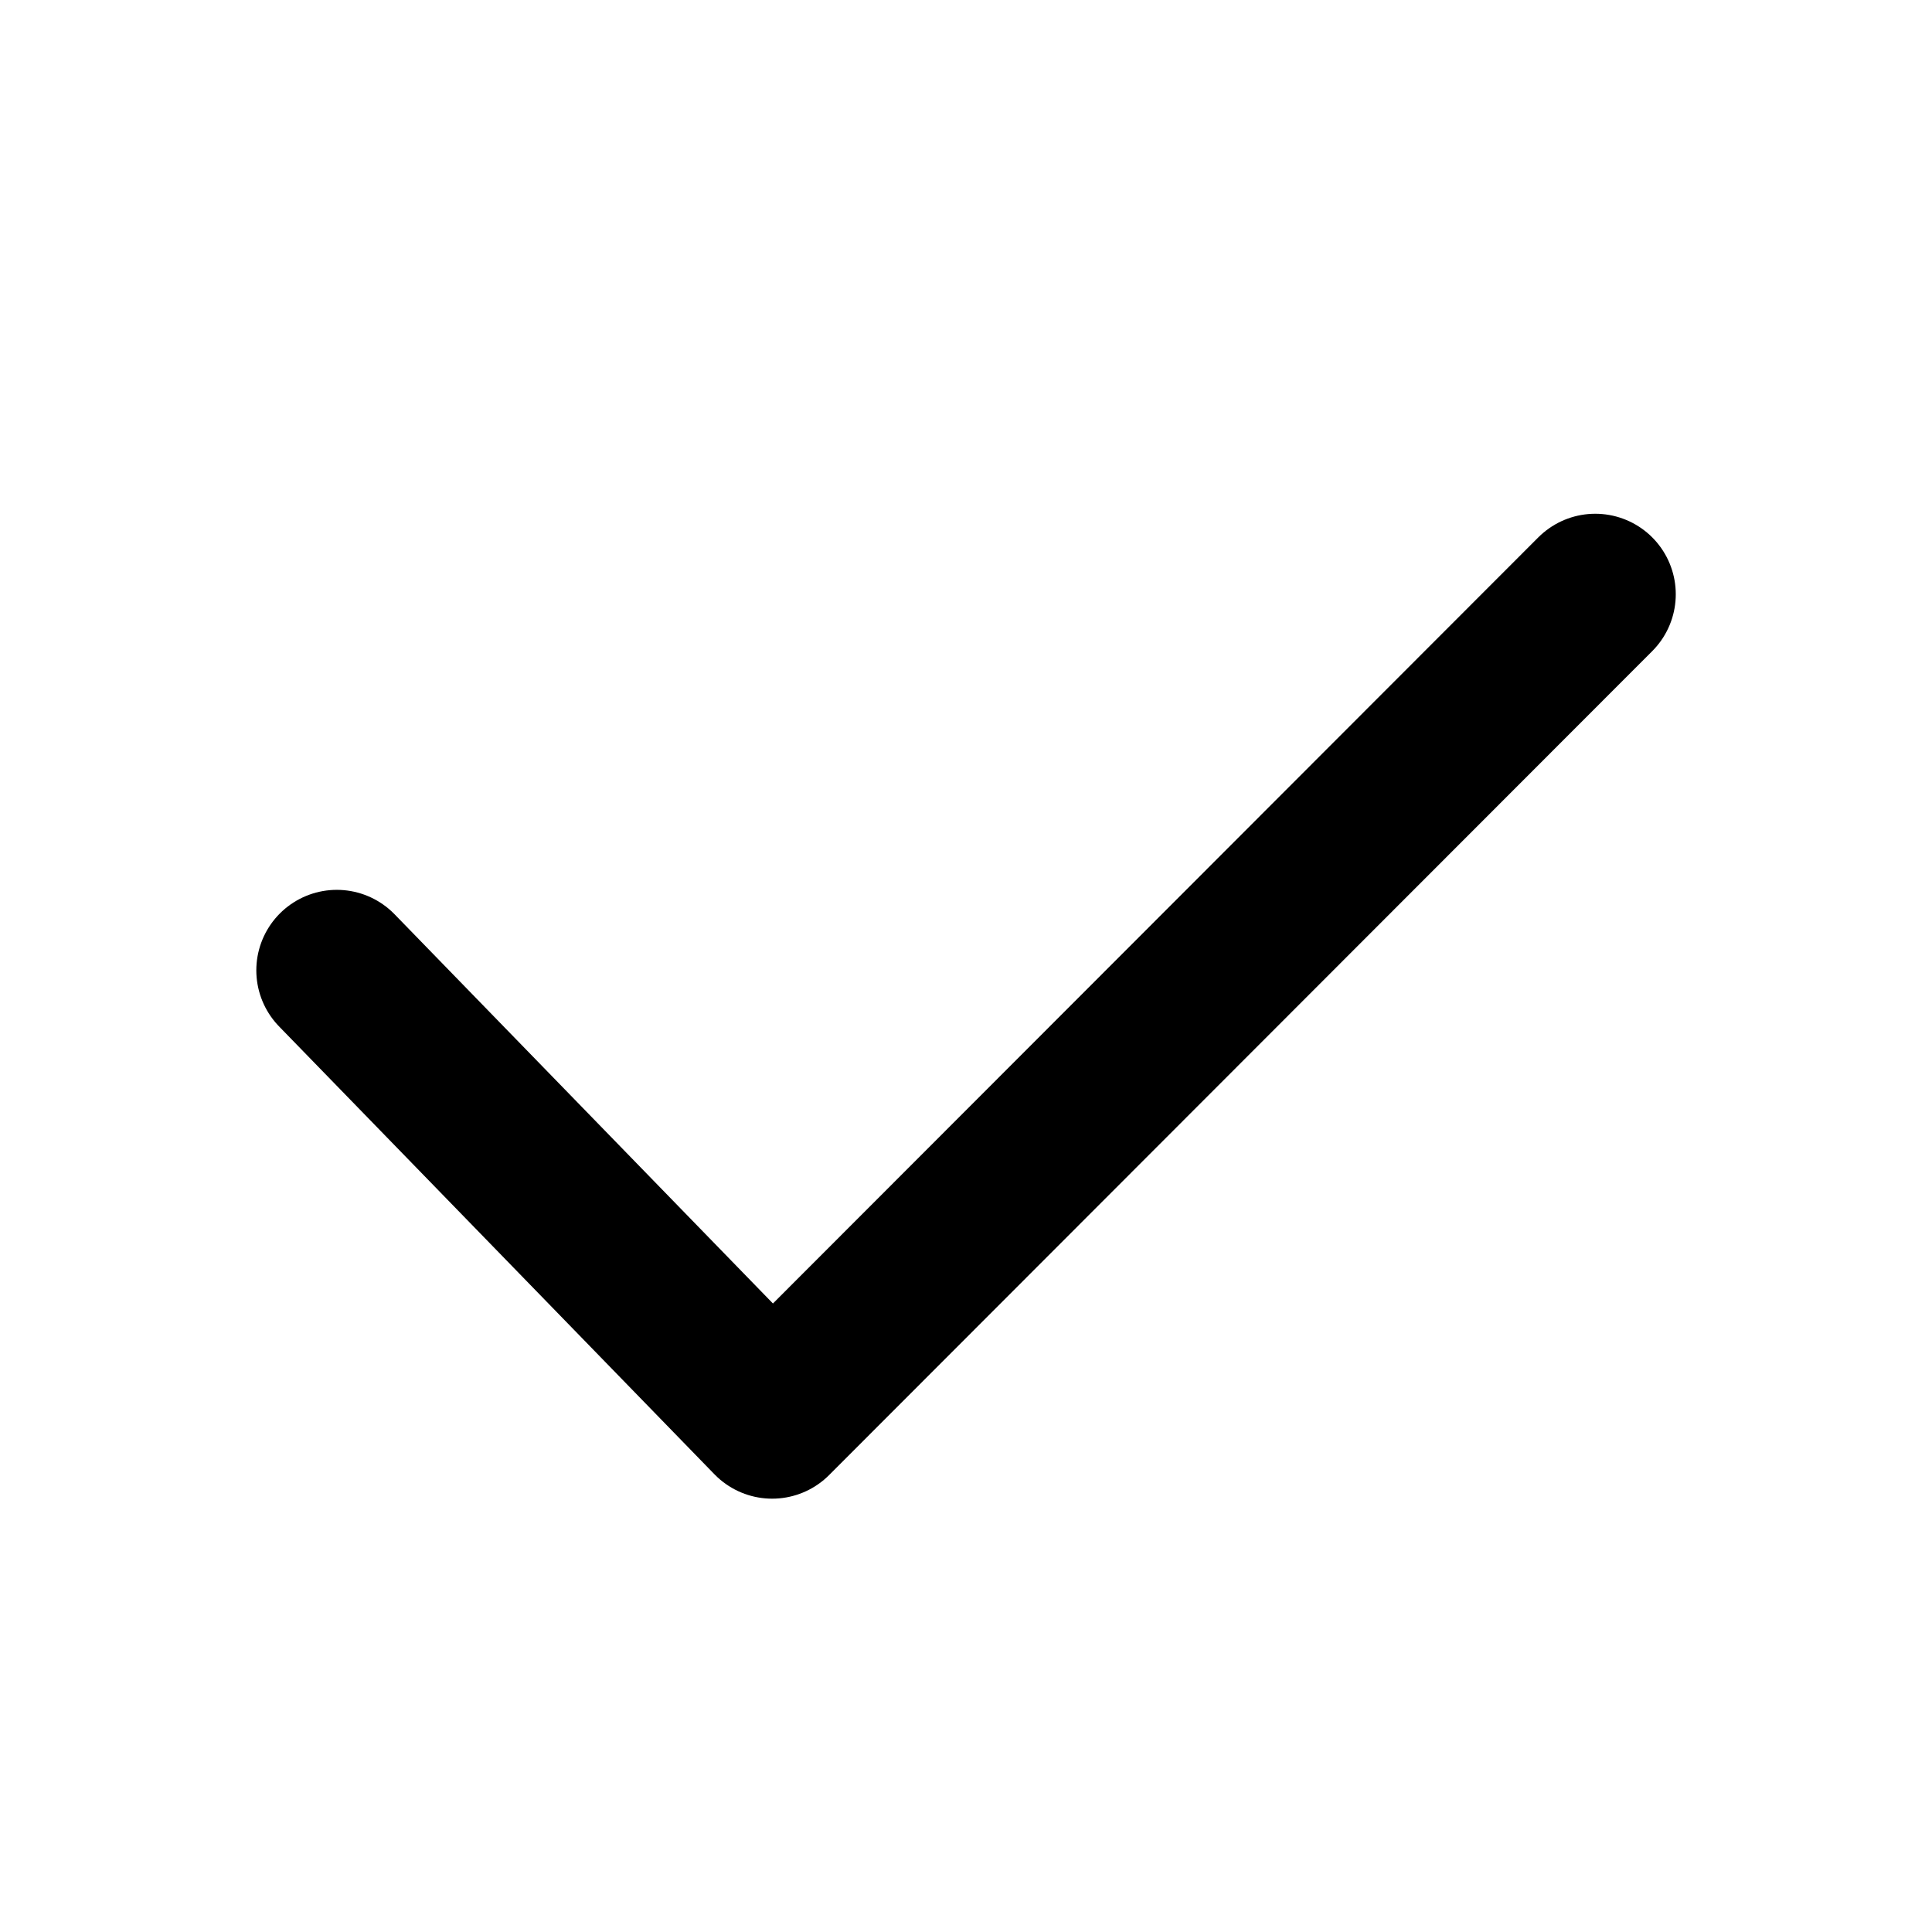 <svg id="check" xmlns="http://www.w3.org/2000/svg" width="24" height="24" viewBox="0 0 24 24">
  <g id="Group_14871" data-name="Group 14871" transform="translate(-365 -187)" opacity="0">
    <g id="Rectangle_1592" data-name="Rectangle 1592" transform="translate(367 189)" fill="none" stroke="#fff" stroke-width="1">
      <rect width="20" height="20" stroke="none"/>
      <rect x="0.5" y="0.5" width="19" height="19" fill="none"/>
    </g>
    <g id="Rectangle_1593" data-name="Rectangle 1593" transform="translate(365 187)" fill="none" stroke="#fff" stroke-width="1">
      <rect width="24" height="24" stroke="none"/>
      <rect x="0.5" y="0.5" width="23" height="23" fill="none"/>
    </g>
  </g>
  <path id="Path_13255" data-name="Path 13255" d="M26.36,6,16.135,16.235l-5.408-5.563" transform="translate(-6.543 1.382)" fill="none" stroke="#000" stroke-linecap="round" stroke-linejoin="round" stroke-width="2"/>
</svg>

